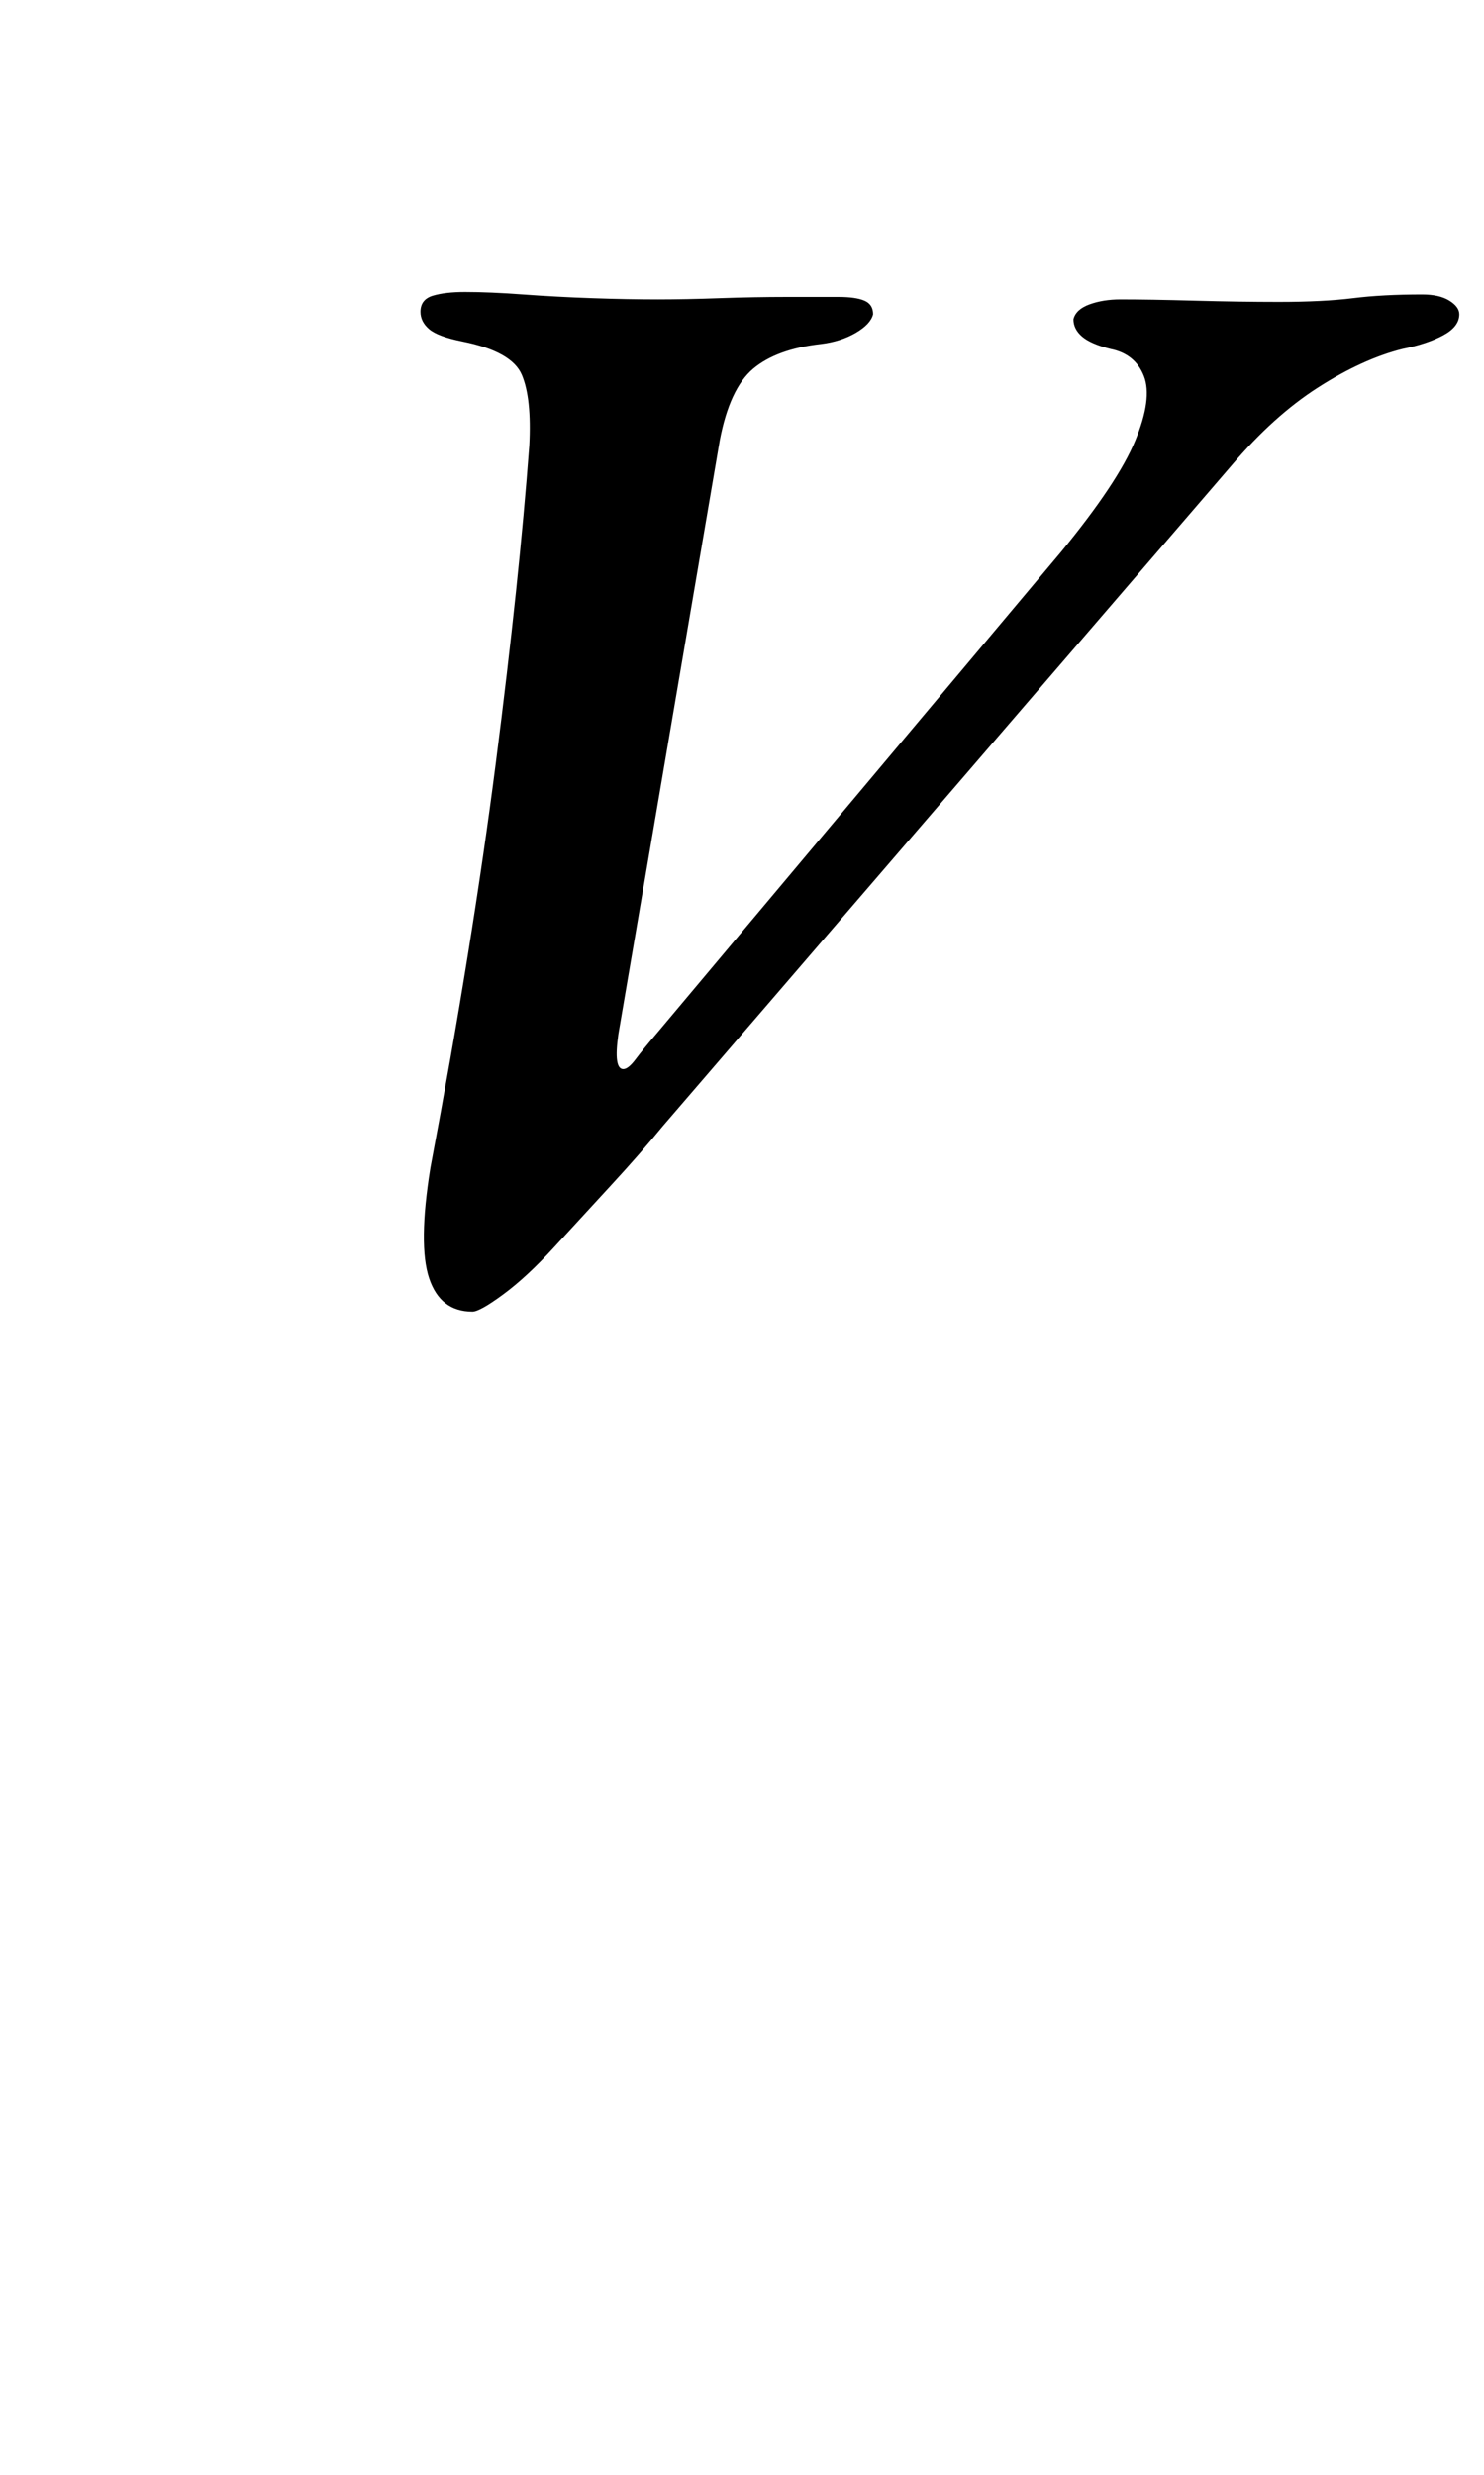 <?xml version="1.0" standalone="no"?>
<!DOCTYPE svg PUBLIC "-//W3C//DTD SVG 1.1//EN" "http://www.w3.org/Graphics/SVG/1.1/DTD/svg11.dtd" >
<svg xmlns="http://www.w3.org/2000/svg" xmlns:xlink="http://www.w3.org/1999/xlink" version="1.1" viewBox="-10 0 600 1000">
  <g transform="matrix(1 0 0 -1 0 800)">
   <path fill="currentColor"
d="M181 270q-13 0 -17.5 13.5t0.5 44.5q17 90 26.5 164t13.5 128q1 19 -3 28.5t-24 13.5q-10 2 -13.5 5t-3.5 7q0 5 5 6.5t13 1.5q10 0 23.5 -1t28 -1.5t26.5 -0.5q11 0 25 0.5t27 0.5h21q7 0 10.5 -1.5t3.5 -5.5q-1 -4 -7 -7.5t-14 -4.5q-18 -2 -27.5 -10t-13.5 -29
l-41 -240q-2 -14 2 -14q2 0 5 4t9 11l163 194q23 28 30 45t3.5 26t-13.5 11q-8 2 -11.5 5t-3.5 7q1 4 6.5 6t12.5 2q12 0 30 -0.5t34 -0.5q18 0 30 1.5t28 1.5q7 0 11 -2.5t4 -5.5q0 -5 -6.5 -8.5t-16.5 -5.5q-16 -4 -34 -15.5t-35 -31.5l-230 -267q-9 -11 -21 -24t-23 -25
t-20.5 -19t-12.5 -7z" />
  </g>

</svg>
